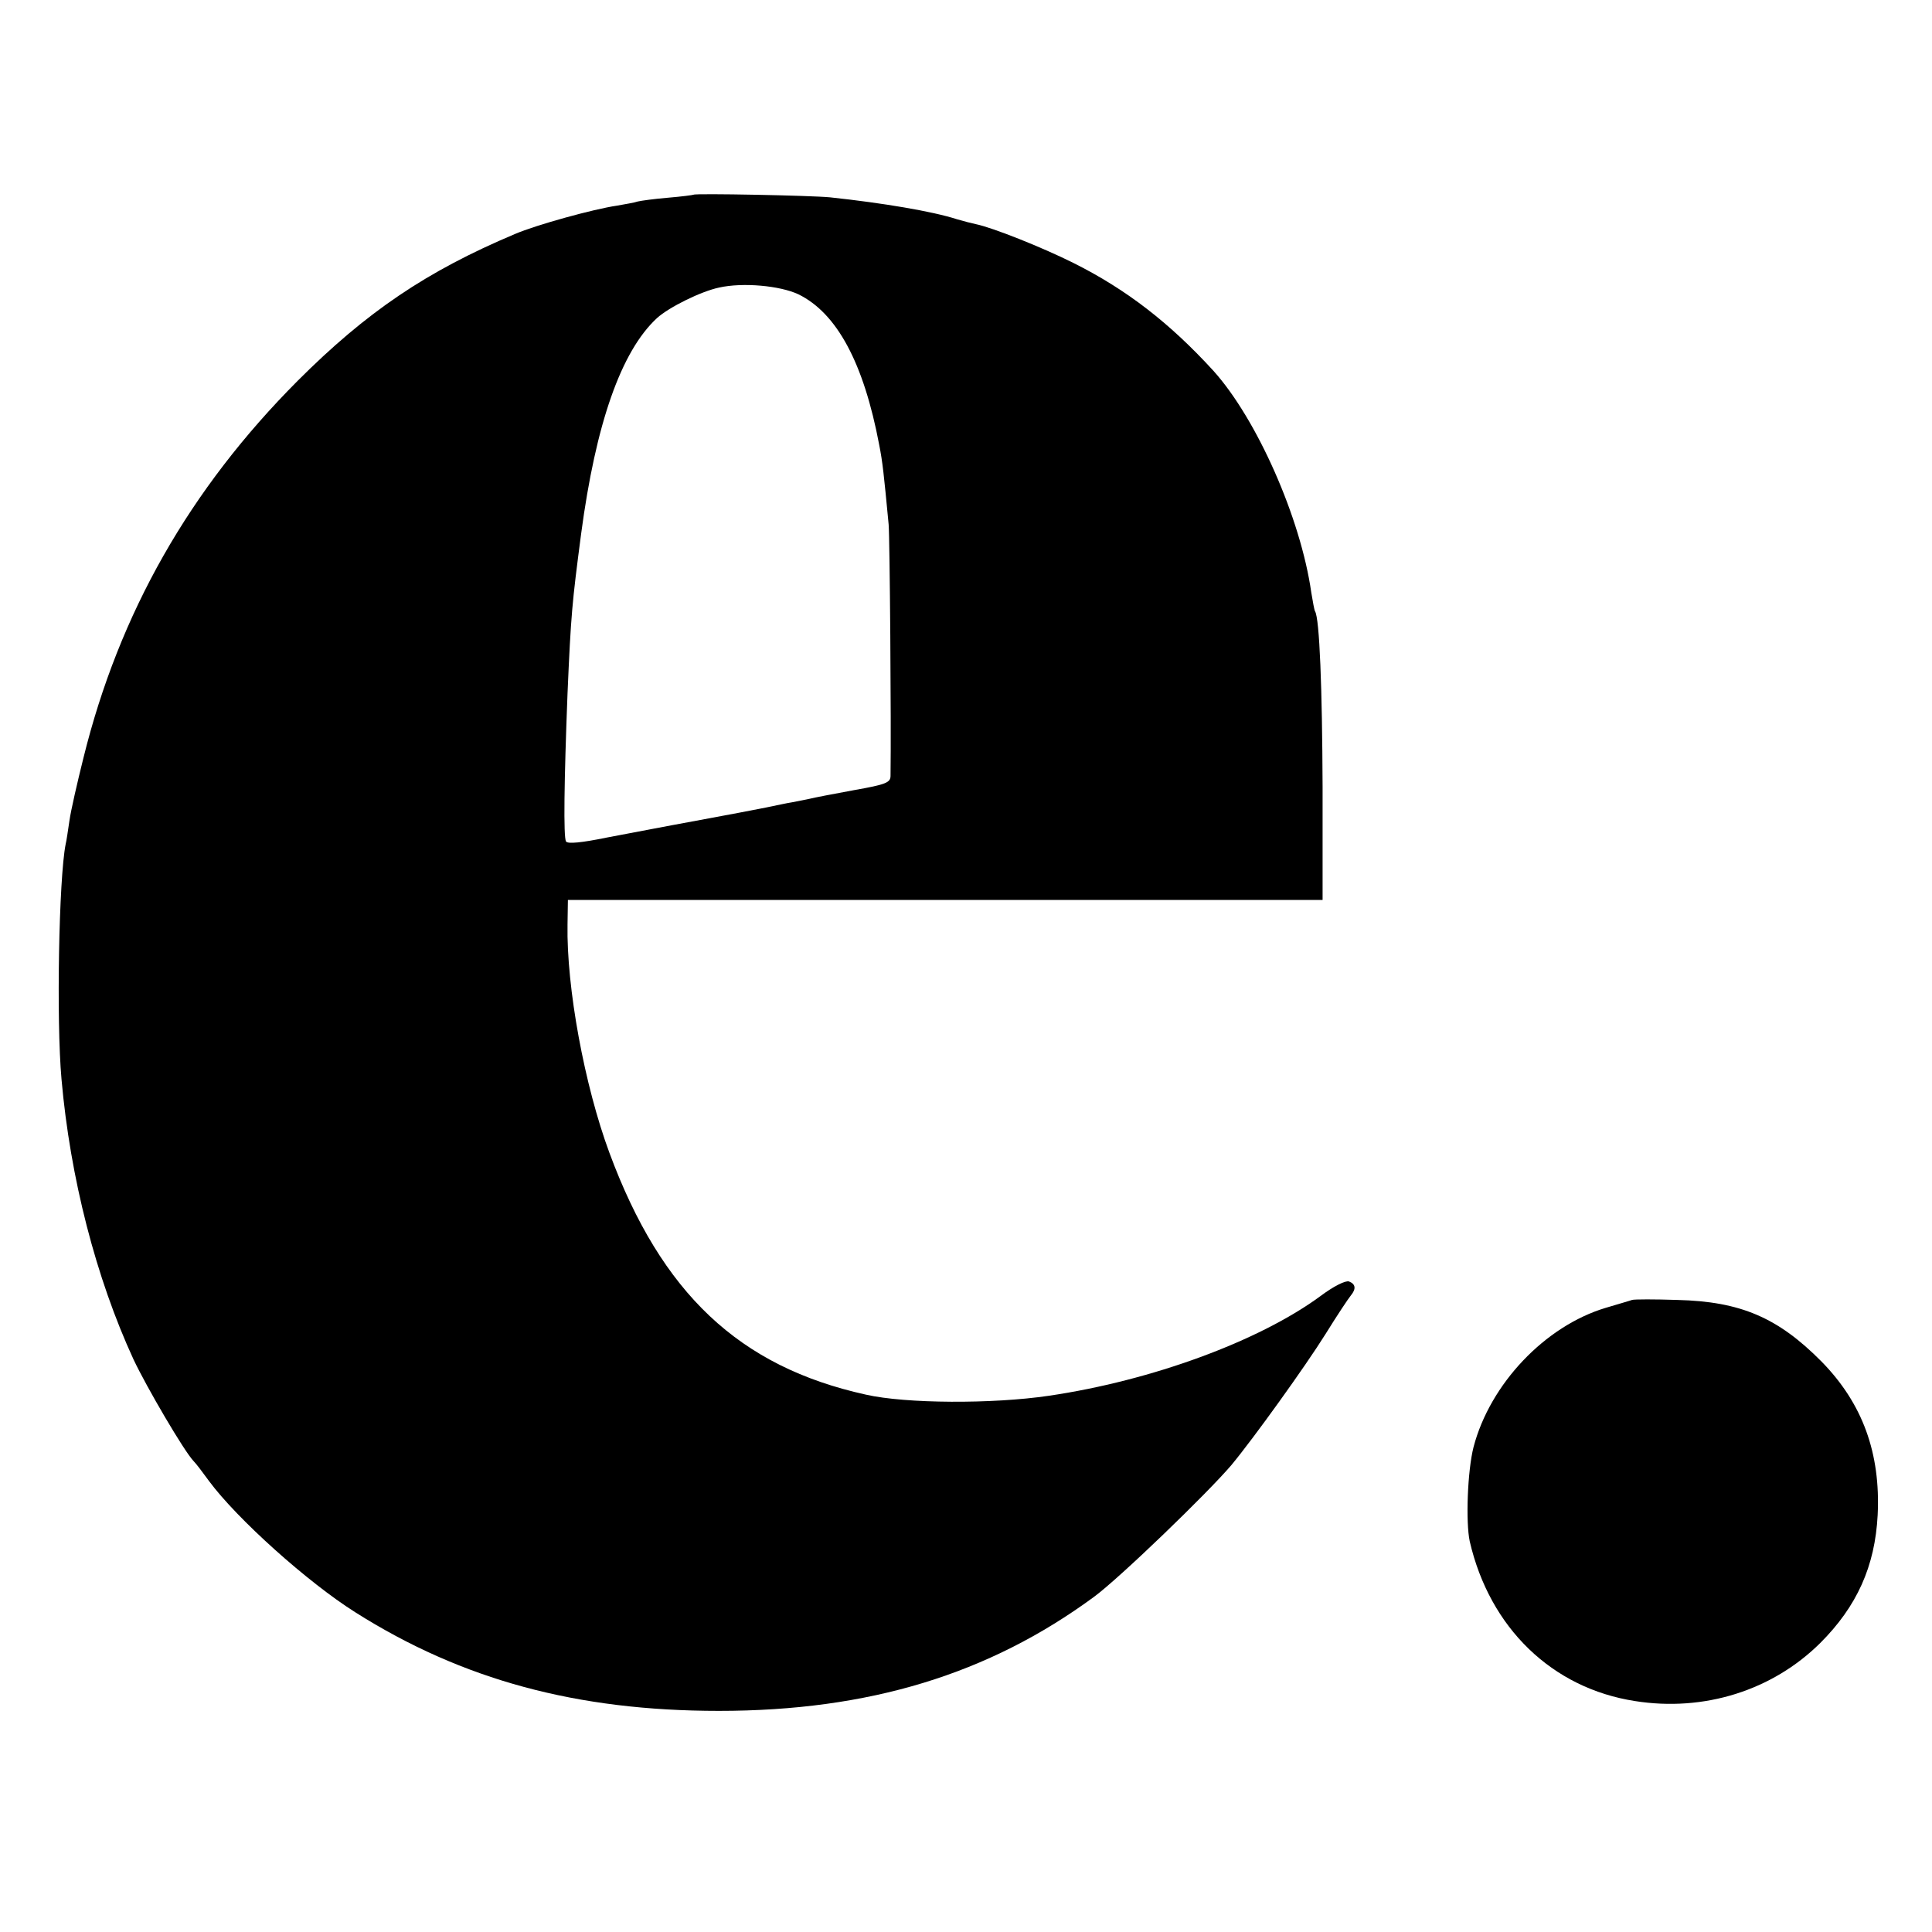 <?xml version="1.0" standalone="no"?>
<!DOCTYPE svg PUBLIC "-//W3C//DTD SVG 20010904//EN"
 "http://www.w3.org/TR/2001/REC-SVG-20010904/DTD/svg10.dtd">
<svg version="1.0" xmlns="http://www.w3.org/2000/svg"
 width="512pt" height="512pt" viewBox="0 0 512 512"
 preserveAspectRatio="xMidYMid meet">
<g transform="translate(0,512) scale(0.1,-0.1)"
fill="#000000" stroke="none">
<path d="M1838 4604 c-2 -1 -32 -5 -68 -8 -36 -3 -72 -8 -80 -10 -8 -3 -33 -7
-55 -11 -62 -9 -214 -51 -270 -75 -235 -99 -394 -207 -576 -389 -286 -287
-473 -615 -568 -1000 -16 -64 -33 -138 -37 -166 -4 -27 -8 -55 -10 -62 -18
-91 -25 -467 -11 -623 23 -261 91 -526 191 -743 35 -74 134 -243 159 -269 7
-7 25 -31 41 -53 74 -100 261 -268 388 -348 283 -179 587 -261 963 -261 398 0
715 97 994 302 68 50 300 274 364 349 59 71 197 263 250 348 31 50 61 95 67
102 14 17 13 30 -5 37 -9 3 -40 -12 -76 -39 -162 -119 -447 -224 -720 -264
-149 -22 -378 -21 -484 3 -336 74 -542 268 -680 641 -66 178 -114 438 -111
605 l1 65 1000 0 1000 0 0 300 c-1 261 -8 446 -20 465 -2 3 -6 26 -10 50 -28
197 -144 459 -259 587 -116 127 -231 216 -371 286 -84 42 -215 94 -259 103
-10 2 -33 8 -50 13 -65 21 -196 43 -336 58 -50 5 -358 11 -362 7z m278 -264
c102 -50 173 -182 214 -399 9 -46 12 -74 25 -211 3 -34 7 -529 5 -666 0 -18
-12 -23 -97 -38 -54 -10 -107 -20 -118 -23 -11 -2 -31 -6 -45 -9 -14 -2 -45
-9 -70 -14 -25 -5 -108 -21 -185 -35 -77 -14 -185 -35 -239 -45 -63 -13 -102
-17 -106 -10 -7 11 -5 160 4 392 9 209 12 240 36 423 39 293 106 484 201 572
32 29 117 71 165 81 63 14 161 5 210 -18z"/>
<path d="M4325 1675 c-5 -2 -37 -11 -70 -21 -160 -48 -306 -201 -350 -369 -16
-63 -21 -199 -10 -250 53 -229 218 -389 438 -423 183 -29 364 28 491 154 97
97 145 203 152 339 8 164 -40 296 -149 407 -115 116 -214 159 -382 163 -60 2
-114 2 -120 0z"/>
</g>
</svg>
